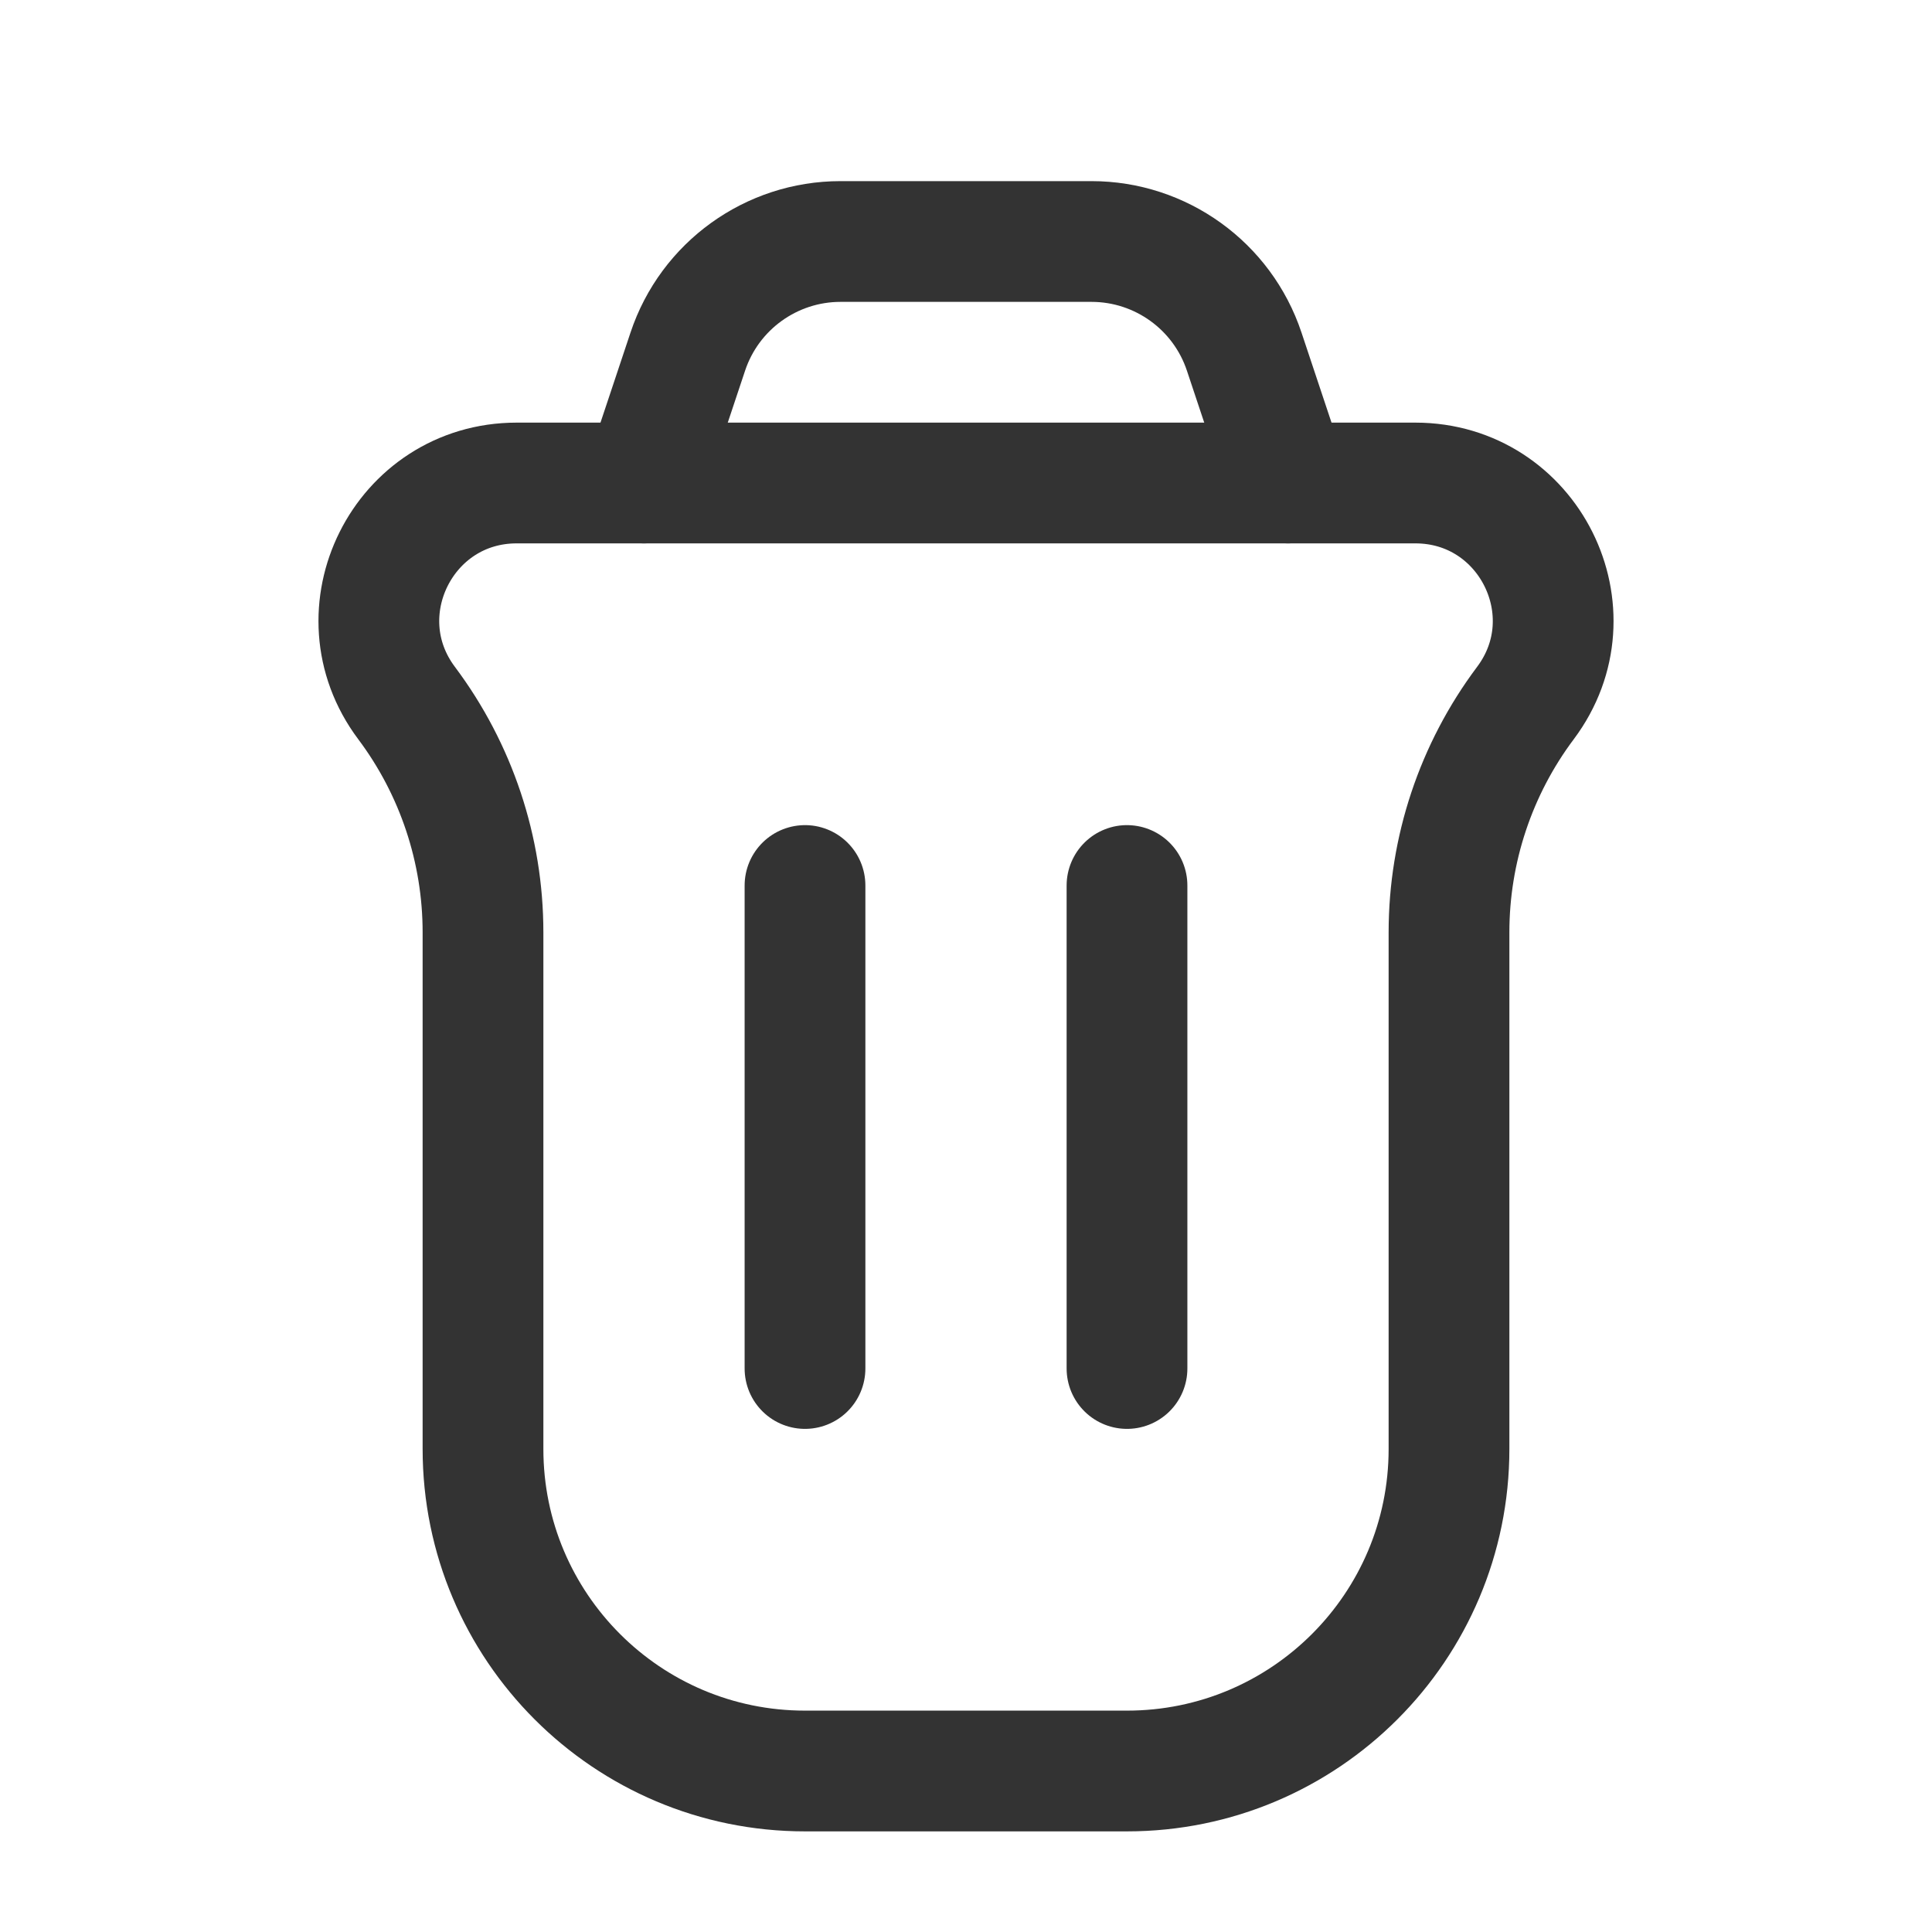 <svg width="24" height="24" viewBox="0 0 24 24" fill="none" xmlns="http://www.w3.org/2000/svg">
    <path d="M5.051 8.734C4.206 7.608 5.01 6 6.418 6H17.582C18.991 6 19.794 7.608 18.949 8.734V8.734C18.333 9.556 18 10.555 18 11.582V18C18 20.209 16.209 22 14 22H10C7.791 22 6 20.209 6 18V11.582C6 10.555 5.667 9.556 5.051 8.734V8.734Z" stroke="#333333" stroke-width="1.5"/>
    <path d="M14 17L14 11" stroke="#333333" stroke-width="1.5" stroke-linecap="round" stroke-linejoin="round"/>
    <path d="M10 17L10 11" stroke="#333333" stroke-width="1.5" stroke-linecap="round" stroke-linejoin="round"/>
    <path d="M16 6L15.456 4.368C15.184 3.551 14.419 3 13.559 3H10.441C9.581 3 8.816 3.551 8.544 4.368L8 6" stroke="#333333" stroke-width="1.5" stroke-linecap="round"/>
</svg>
